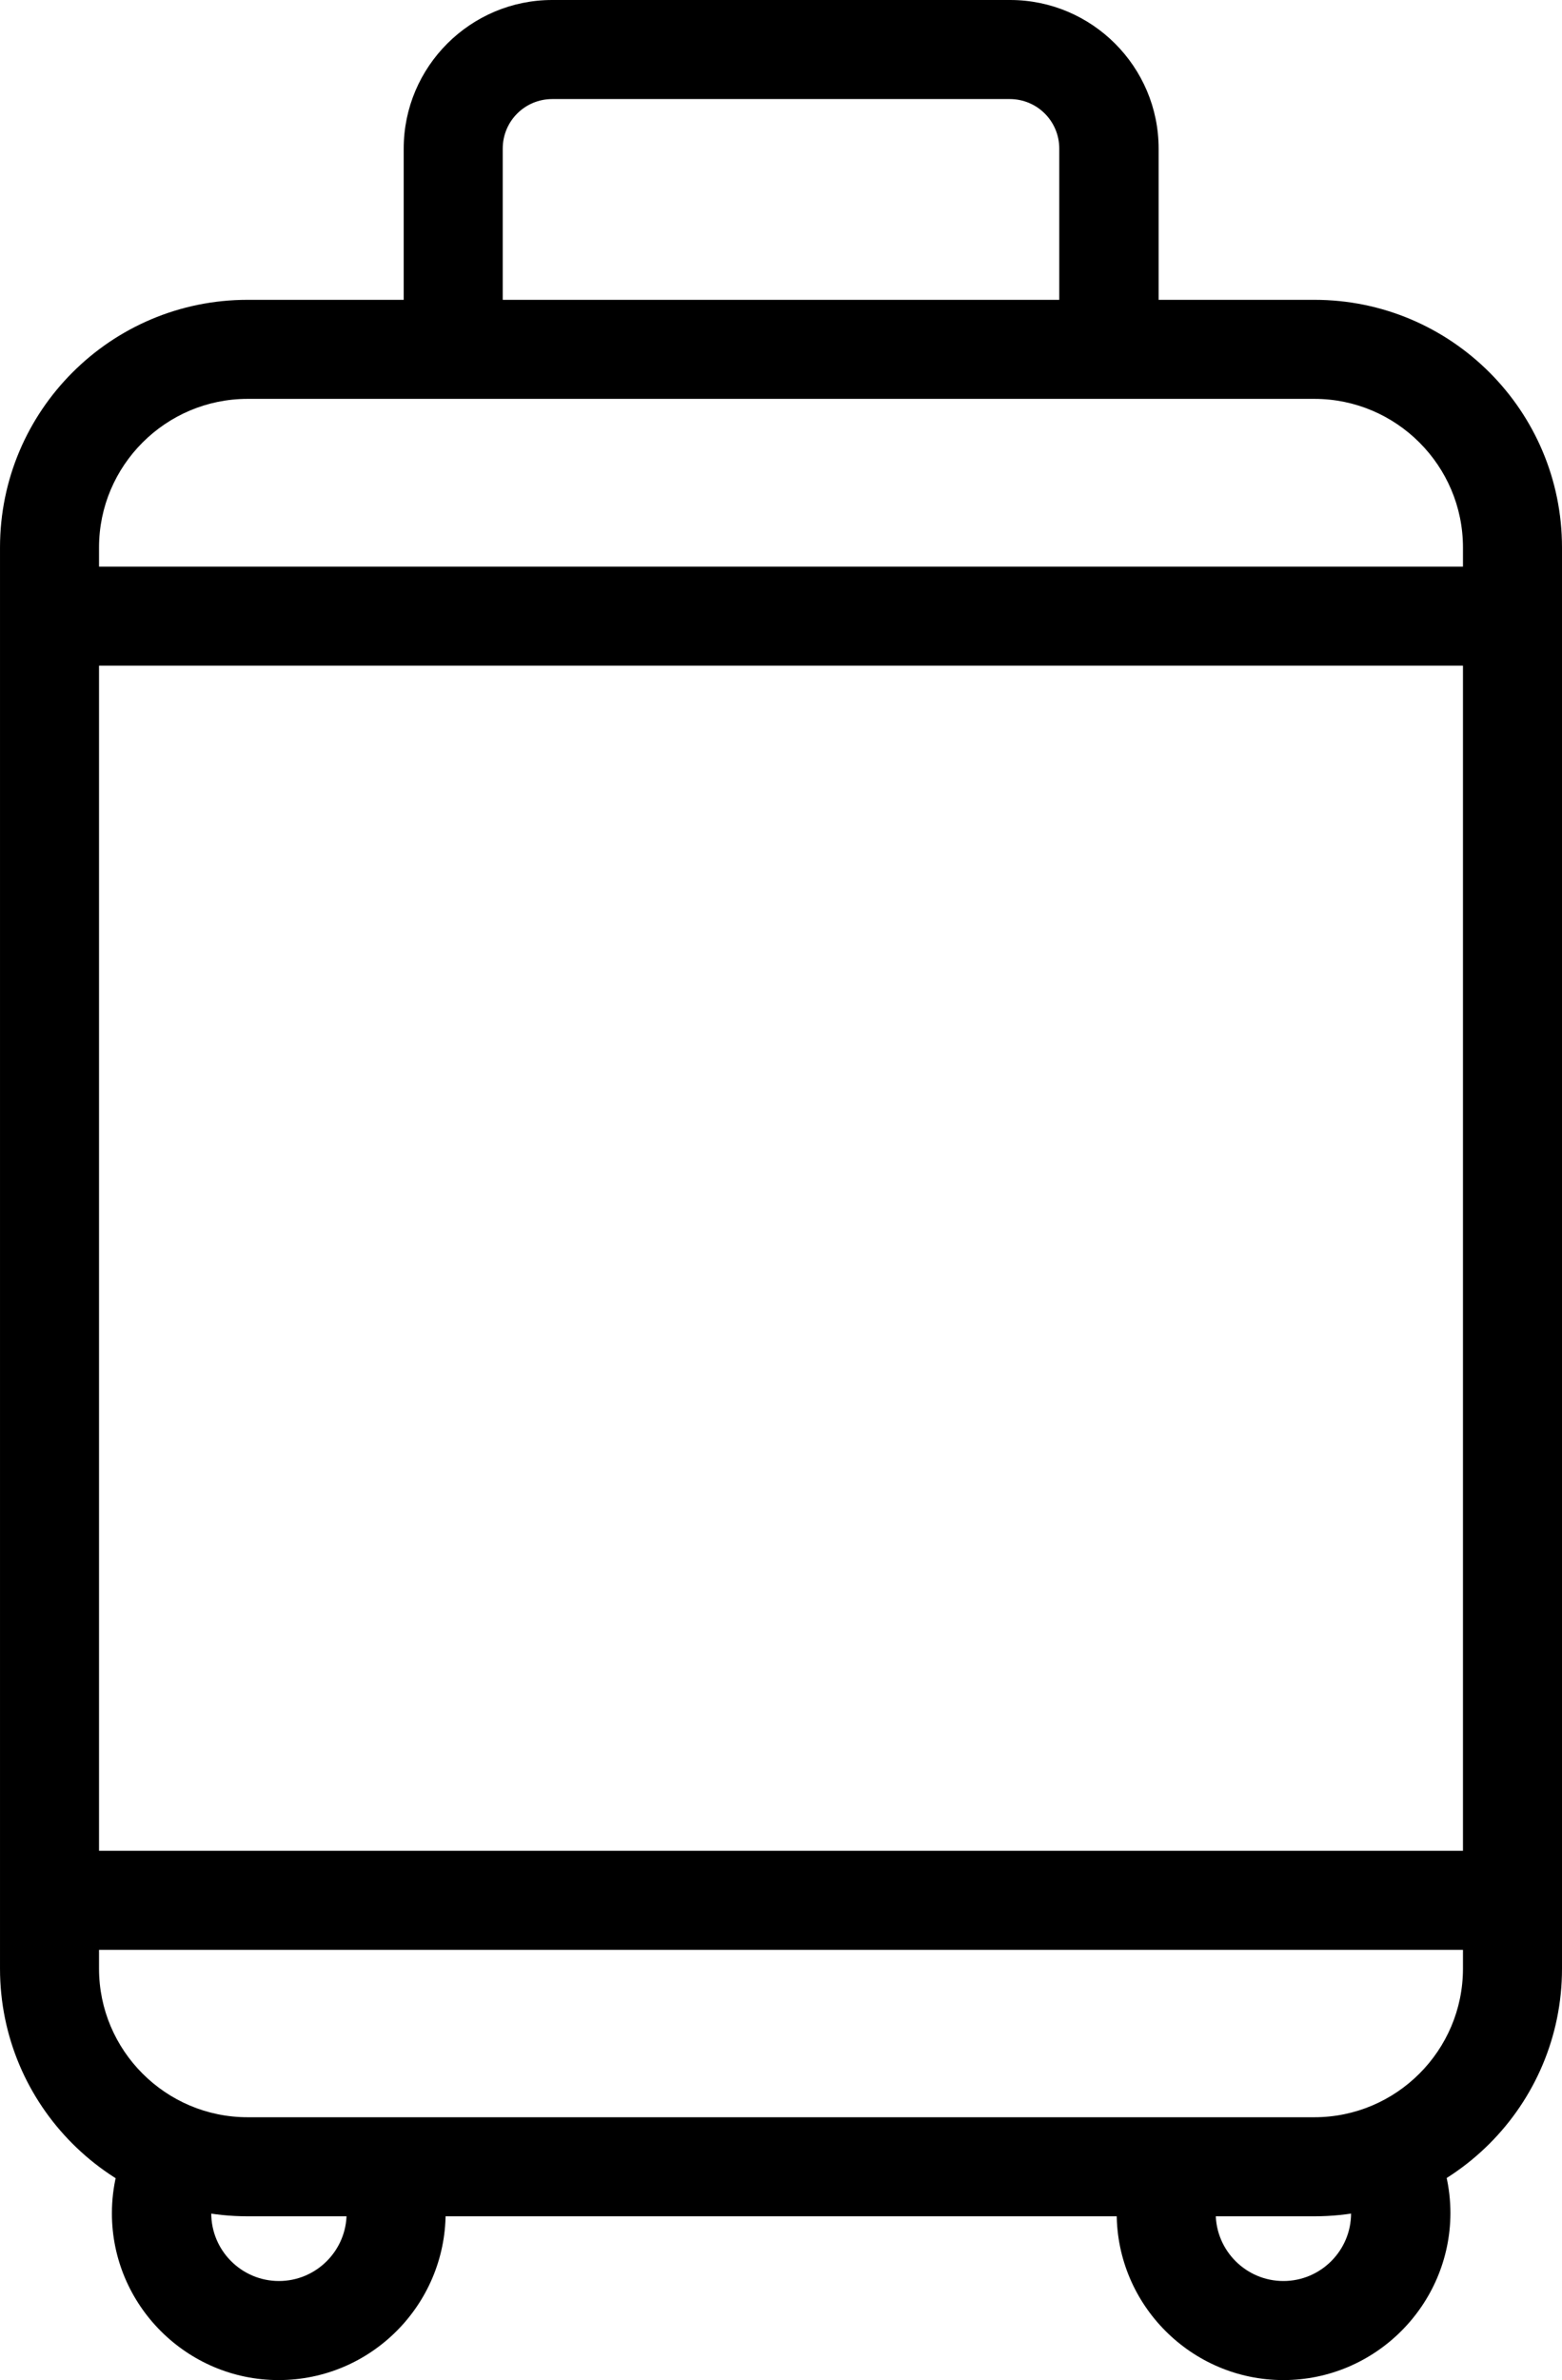 <?xml version="1.0" encoding="utf-8"?>
<!-- Generator: Adobe Illustrator 17.0.0, SVG Export Plug-In . SVG Version: 6.00 Build 0)  -->
<!DOCTYPE svg PUBLIC "-//W3C//DTD SVG 1.1//EN" "http://www.w3.org/Graphics/SVG/1.1/DTD/svg11.dtd">
<svg version="1.1" id="Layer_1" xmlns="http://www.w3.org/2000/svg" x="0px" y="0px"
     width="209.586px" height="319.251px" viewBox="0 0 209.586 319.251" enable-background="new 0 0 209.586 319.251"
     xml:space="preserve">
    <rect x="-72.372" y="-17.539" fill="none" width="354.33" height="354.33"/>
    <g>
	<path d="M176.368,297.283H33.219c-18.337,0-33.218-14.882-33.218-33.218V73.435c0-18.337,14.882-33.218,33.218-33.218h143.149
		c18.337,0,33.218,14.882,33.218,33.218v190.63C209.586,282.401,194.704,297.283,176.368,297.283z M33.218,53.504
		c-10.984,0-19.931,8.947-19.931,19.931v190.63c0,10.984,8.947,19.931,19.931,19.931h143.149c10.984,0,19.931-8.947,19.931-19.931
		V73.435c0-10.984-8.947-19.931-19.931-19.931H33.218z"/>
        <path d="M155.418,46.86h-13.287V19.931c0-3.676-2.968-6.644-6.644-6.644H74.099c-3.676,0-6.644,2.968-6.644,6.644V46.86H54.168
		V19.931C54.168,8.947,63.115,0,74.099,0h61.432c10.984,0,19.931,8.947,19.931,19.931V46.86H155.418z"/>
        <g>
		<path d="M37.382,319.252c-12.313,0-22.367-10.054-22.367-22.367c0-3.499,0.797-6.821,2.347-9.966l11.914,5.935
			c-0.62,1.24-0.93,2.613-0.93,4.031c0,5.005,4.075,9.08,9.08,9.08s9.08-4.075,9.08-9.08c0-1.24-0.266-2.436-0.753-3.588
			l12.224-5.226c1.196,2.79,1.816,5.758,1.816,8.814C59.749,309.198,49.739,319.252,37.382,319.252z"/>
            <path d="M172.204,319.252c-12.313,0-22.367-10.054-22.367-22.367c0-3.012,0.576-5.935,1.772-8.725l12.224,5.182
			c-0.487,1.107-0.709,2.303-0.709,3.543c0,5.005,4.075,9.08,9.08,9.08s9.08-4.075,9.08-9.08c0-1.417-0.31-2.79-0.93-4.031
			l11.914-5.935c1.55,3.1,2.347,6.467,2.347,9.966C194.571,309.198,184.517,319.252,172.204,319.252z"/>
	</g>
        <g>
		<rect x="6.644" y="76.004" width="196.299" height="13.287"/>
            <rect x="6.644" y="248.253" width="196.299" height="13.287"/>
	</g>
</g>
</svg>
